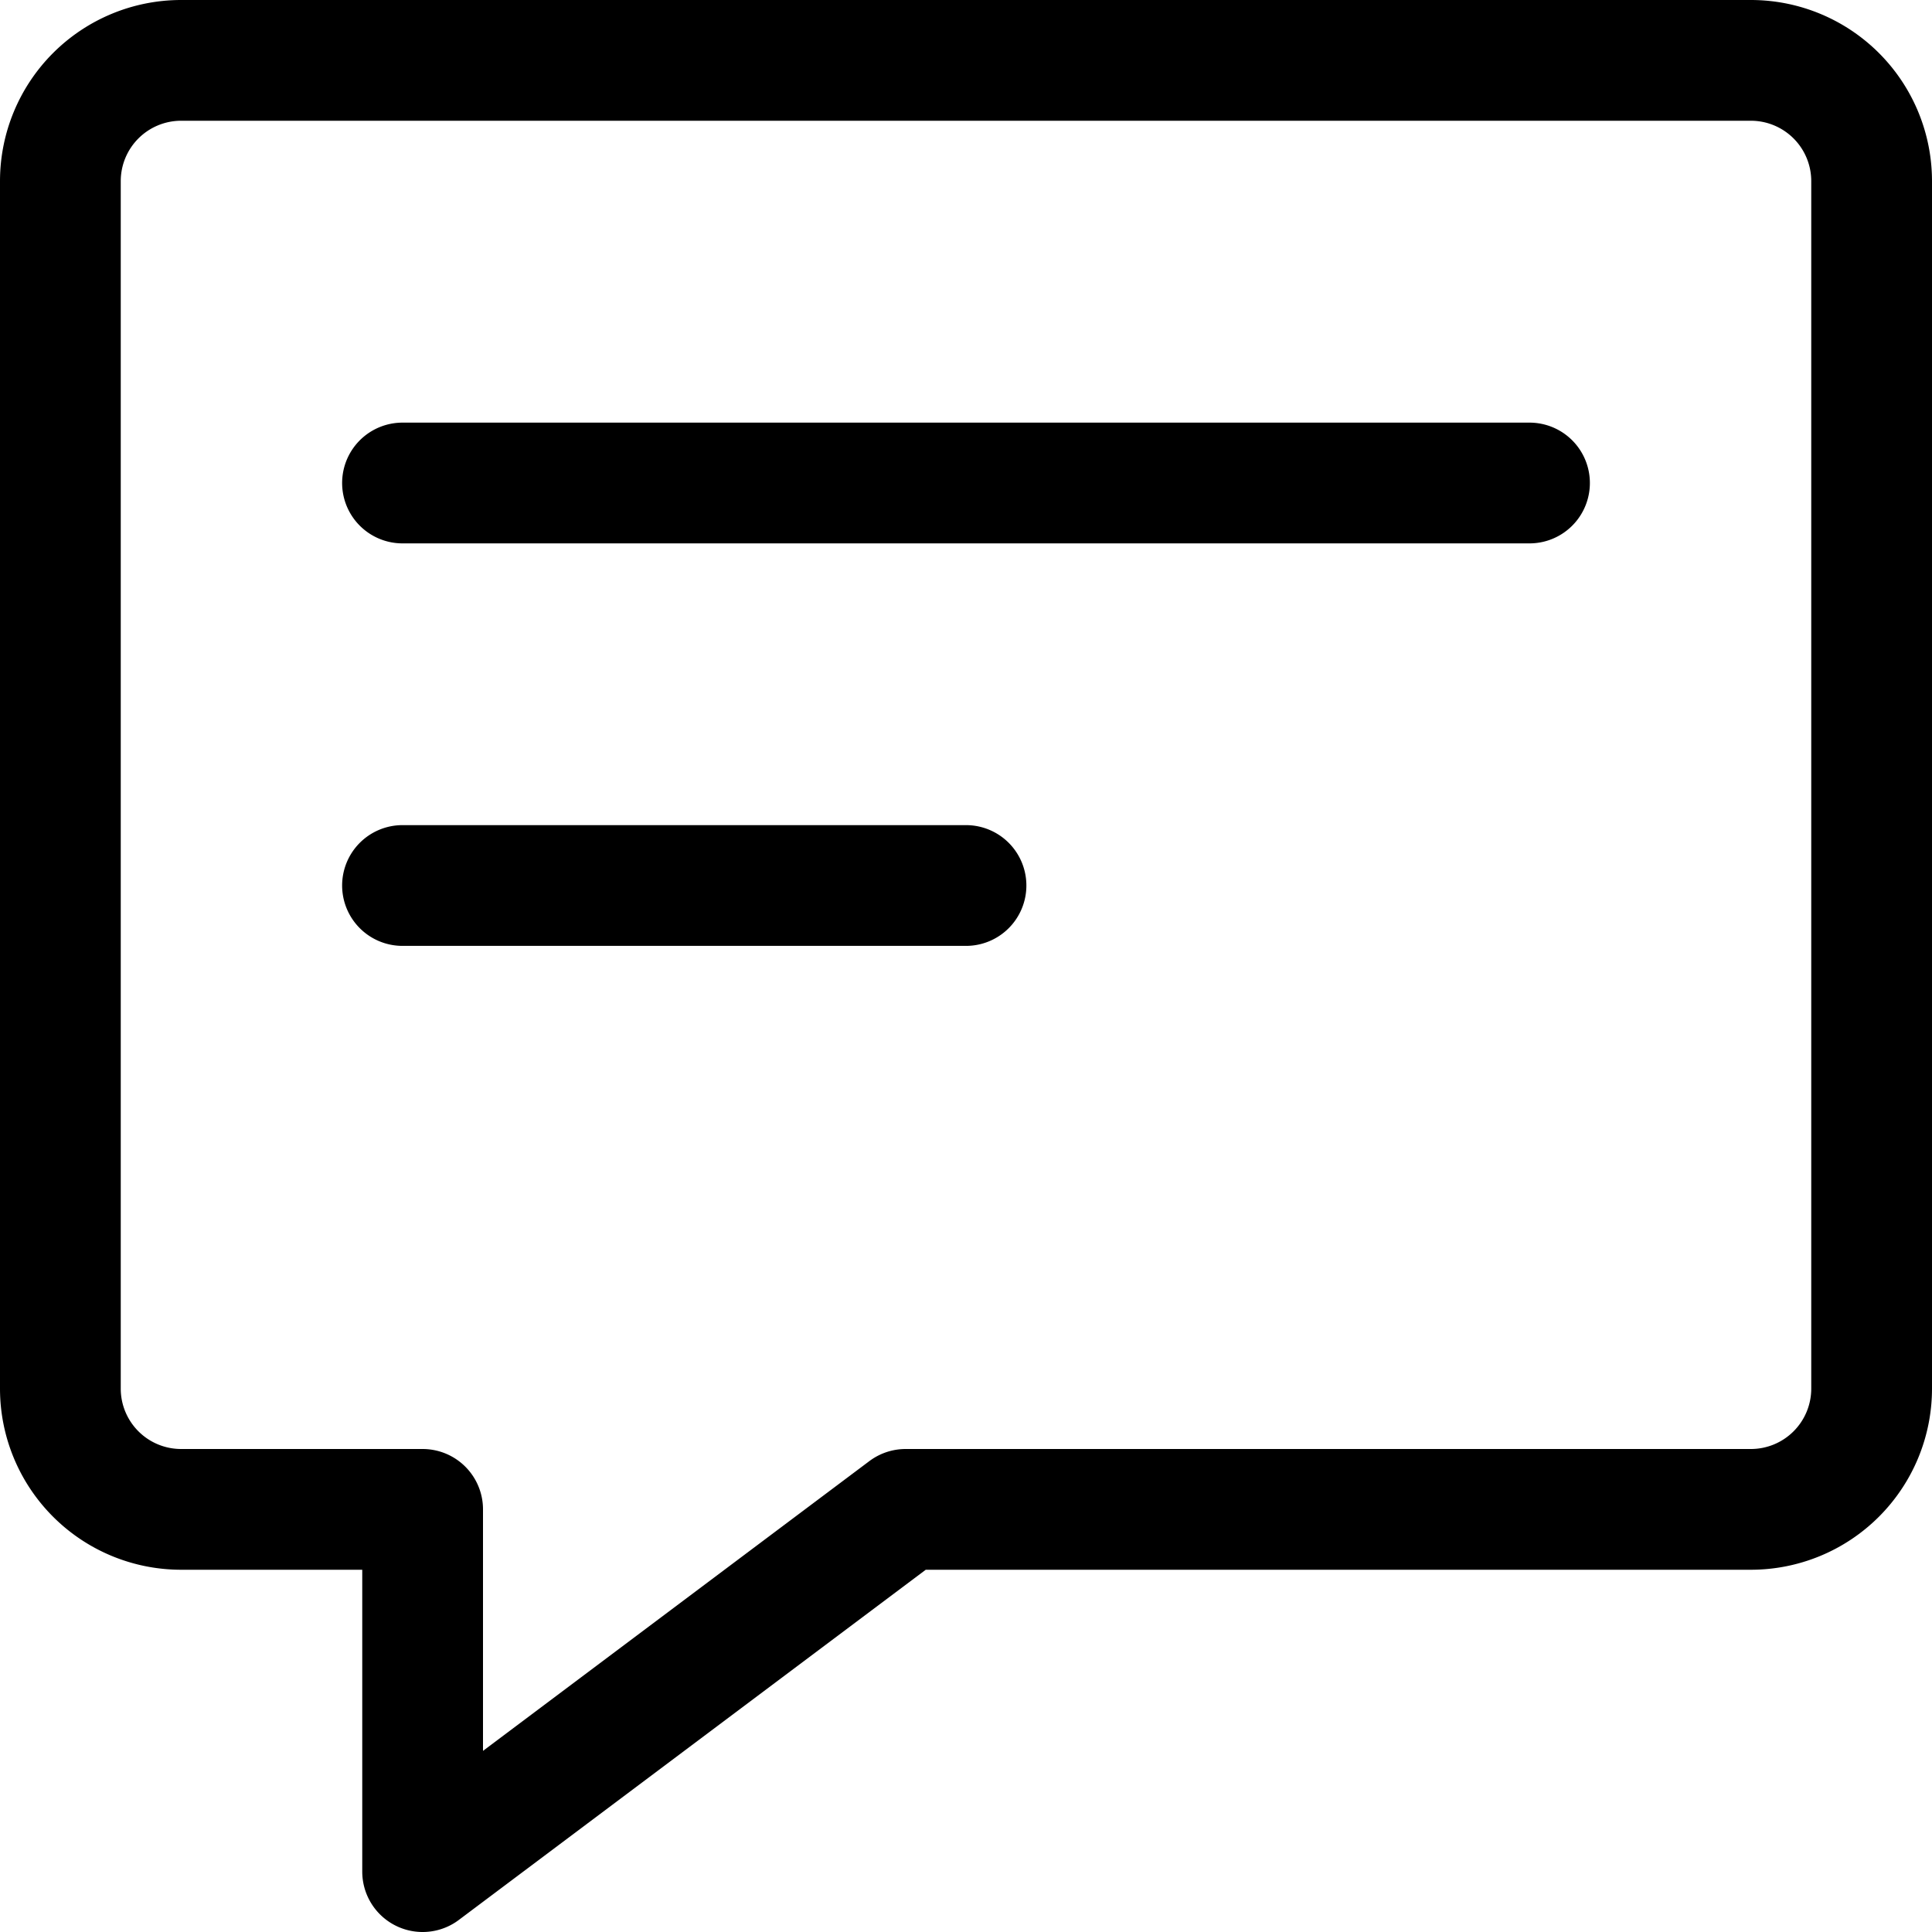 <svg xmlns="http://www.w3.org/2000/svg" width="24" height="24" fill="none" viewBox="0 0 24 24"><title>Chat bubble</title><path stroke="currentColor" stroke-linecap="round" stroke-linejoin="round" stroke-width="1.5" d="M21.75 18.75h-10.5l-6 4.5v-4.5h-3a1.5 1.5 0 0 1-1.5-1.5v-15a1.5 1.5 0 0 1 1.5-1.5h19.5a1.5 1.5 0 0 1 1.5 1.5v15a1.5 1.5 0 0 1-1.5 1.5ZM5 6h14M5 11h7"></path></svg>